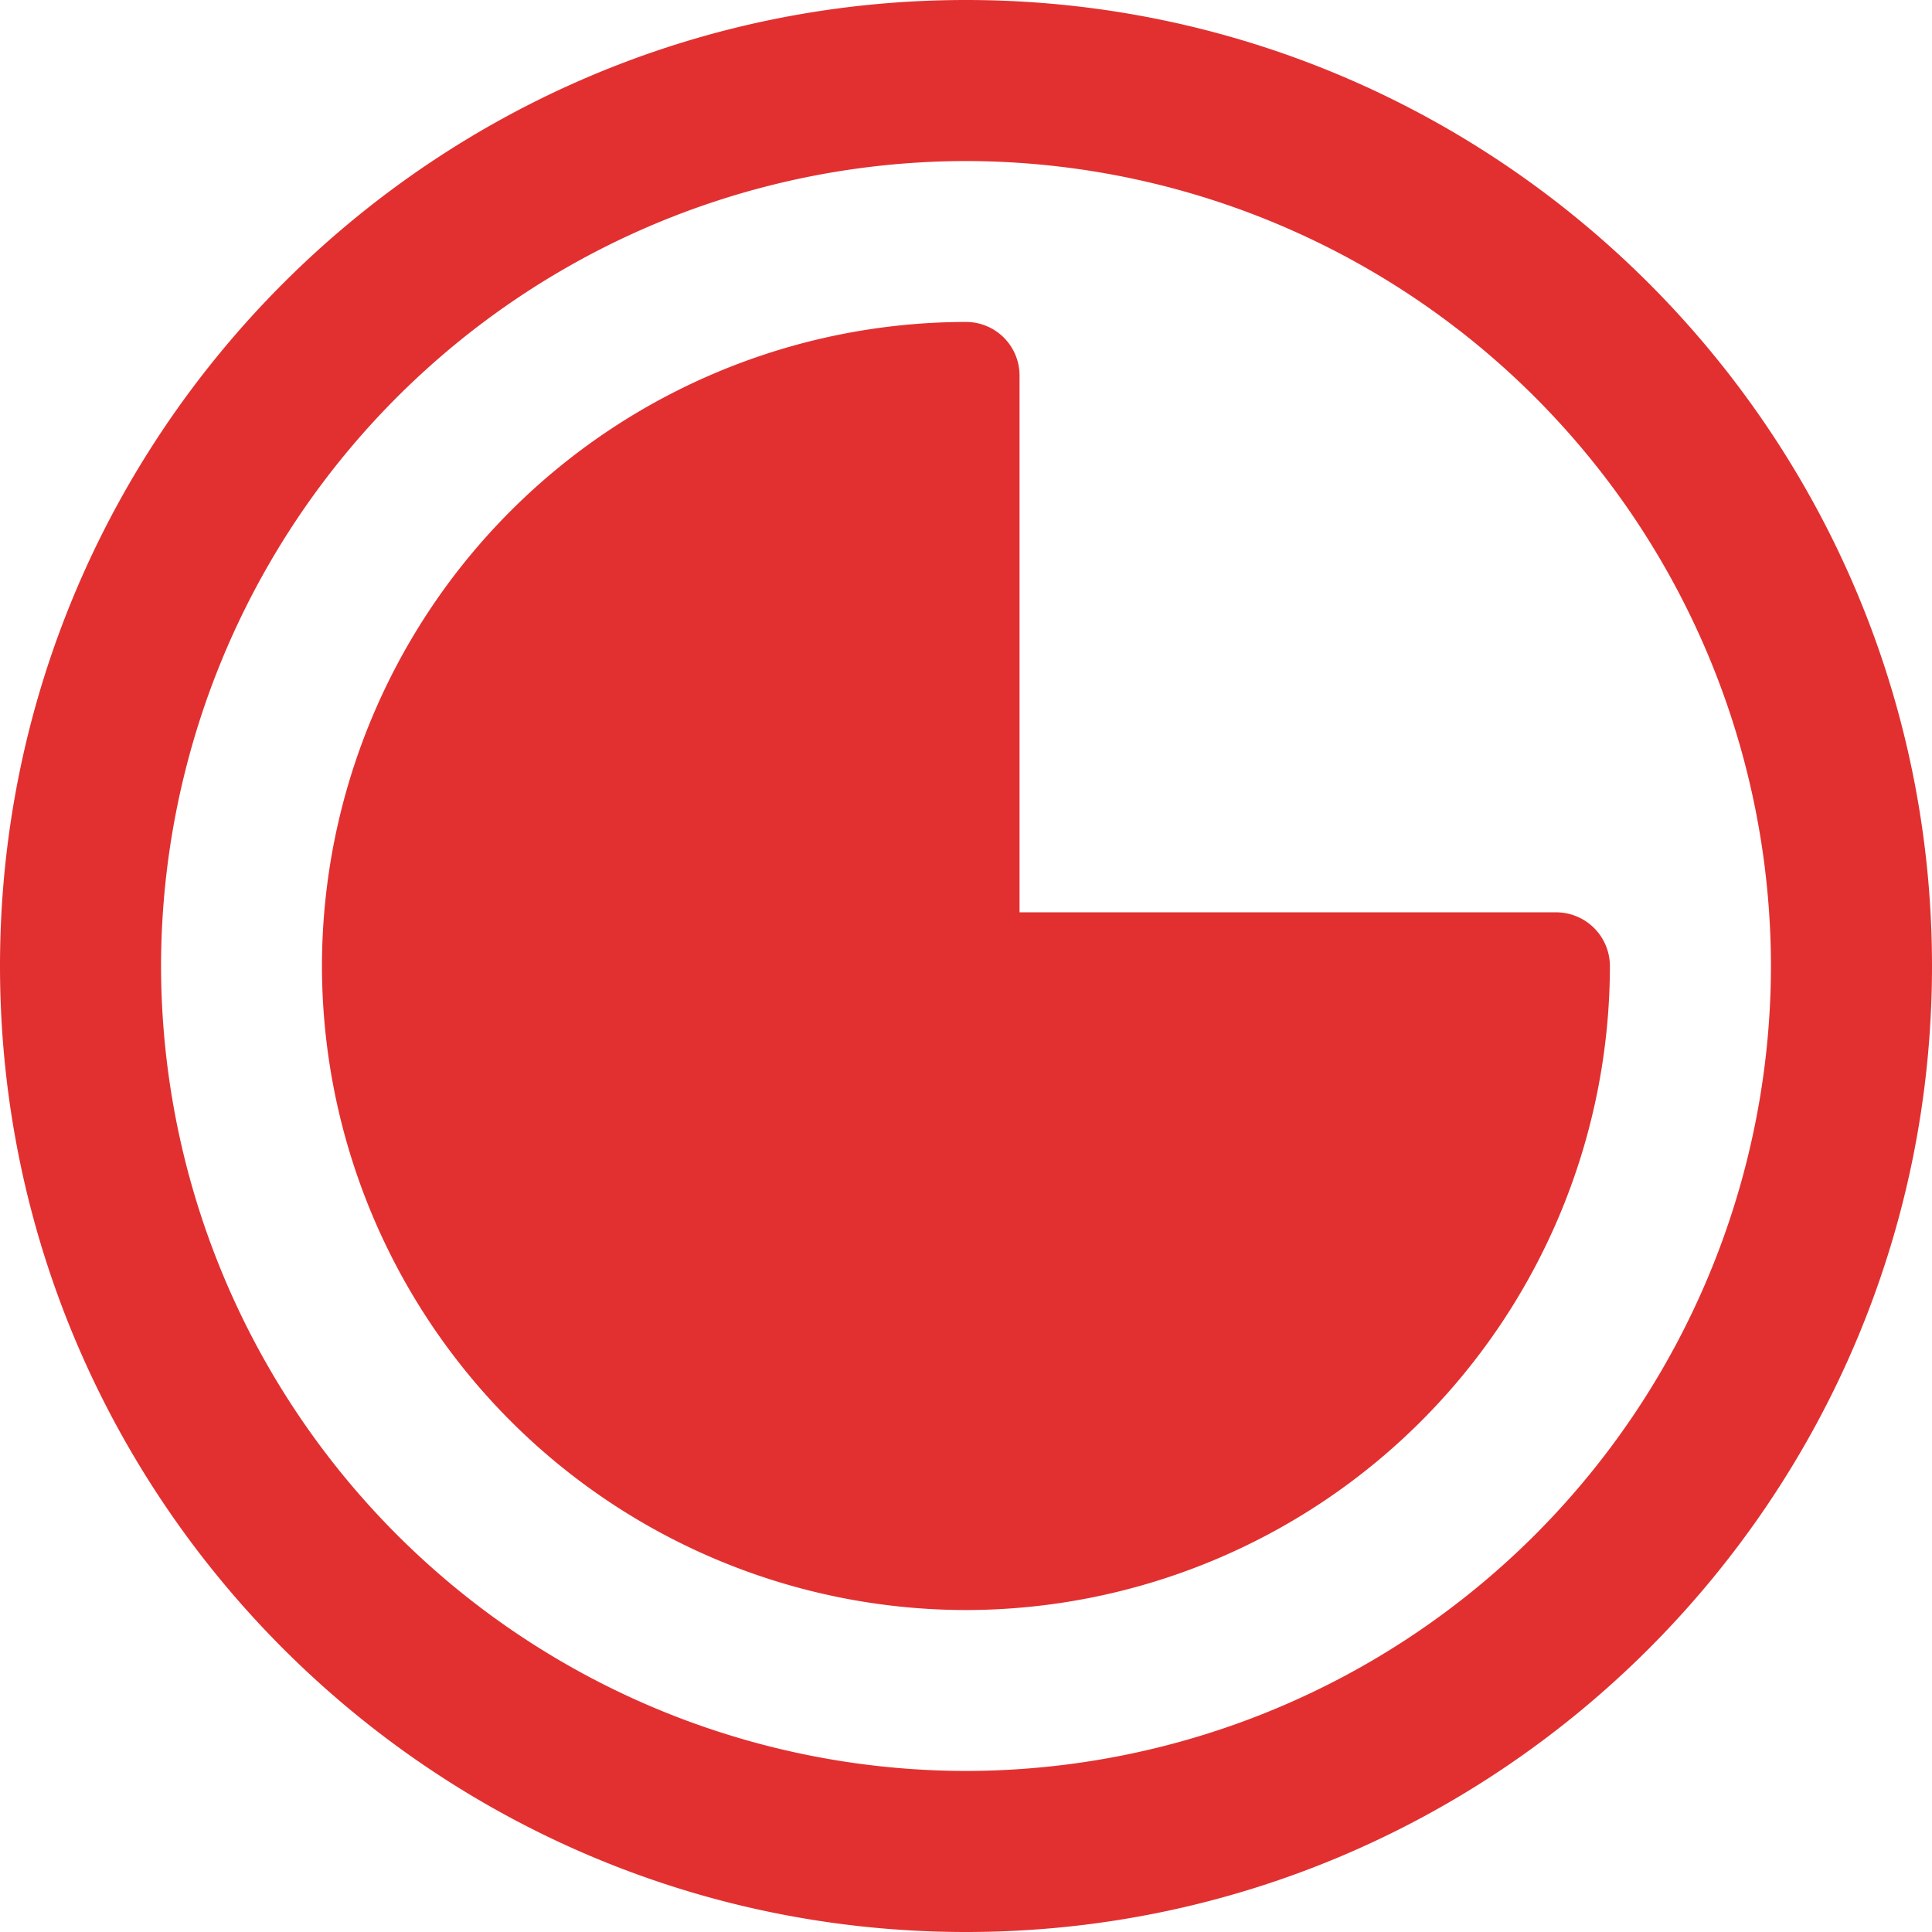<svg width="14" height="14" fill="none" xmlns="http://www.w3.org/2000/svg"><g clip-path="url(#clip0_1_2939)" fill="#E23030"><path d="M11.277 6.611H7.388V2.723A.388.388 0 007 2.333 4.672 4.672 0 002.333 7 4.672 4.672 0 007 11.667 4.672 4.672 0 0011.666 7a.39.39 0 00-.389-.389z"/><path d="M7 14c-3.86 0-7-3.14-7-7s3.14-7 7-7 7 3.14 7 7-3.14 7-7 7zM7 1.167A5.84 5.84 0 001.167 7 5.84 5.84 0 007 12.833 5.84 5.84 0 0012.833 7 5.84 5.84 0 007 1.167z"/></g><defs><clipPath id="clip0_1_2939"><path fill="#fff" d="M0 0h14v14H0z"/></clipPath></defs></svg>